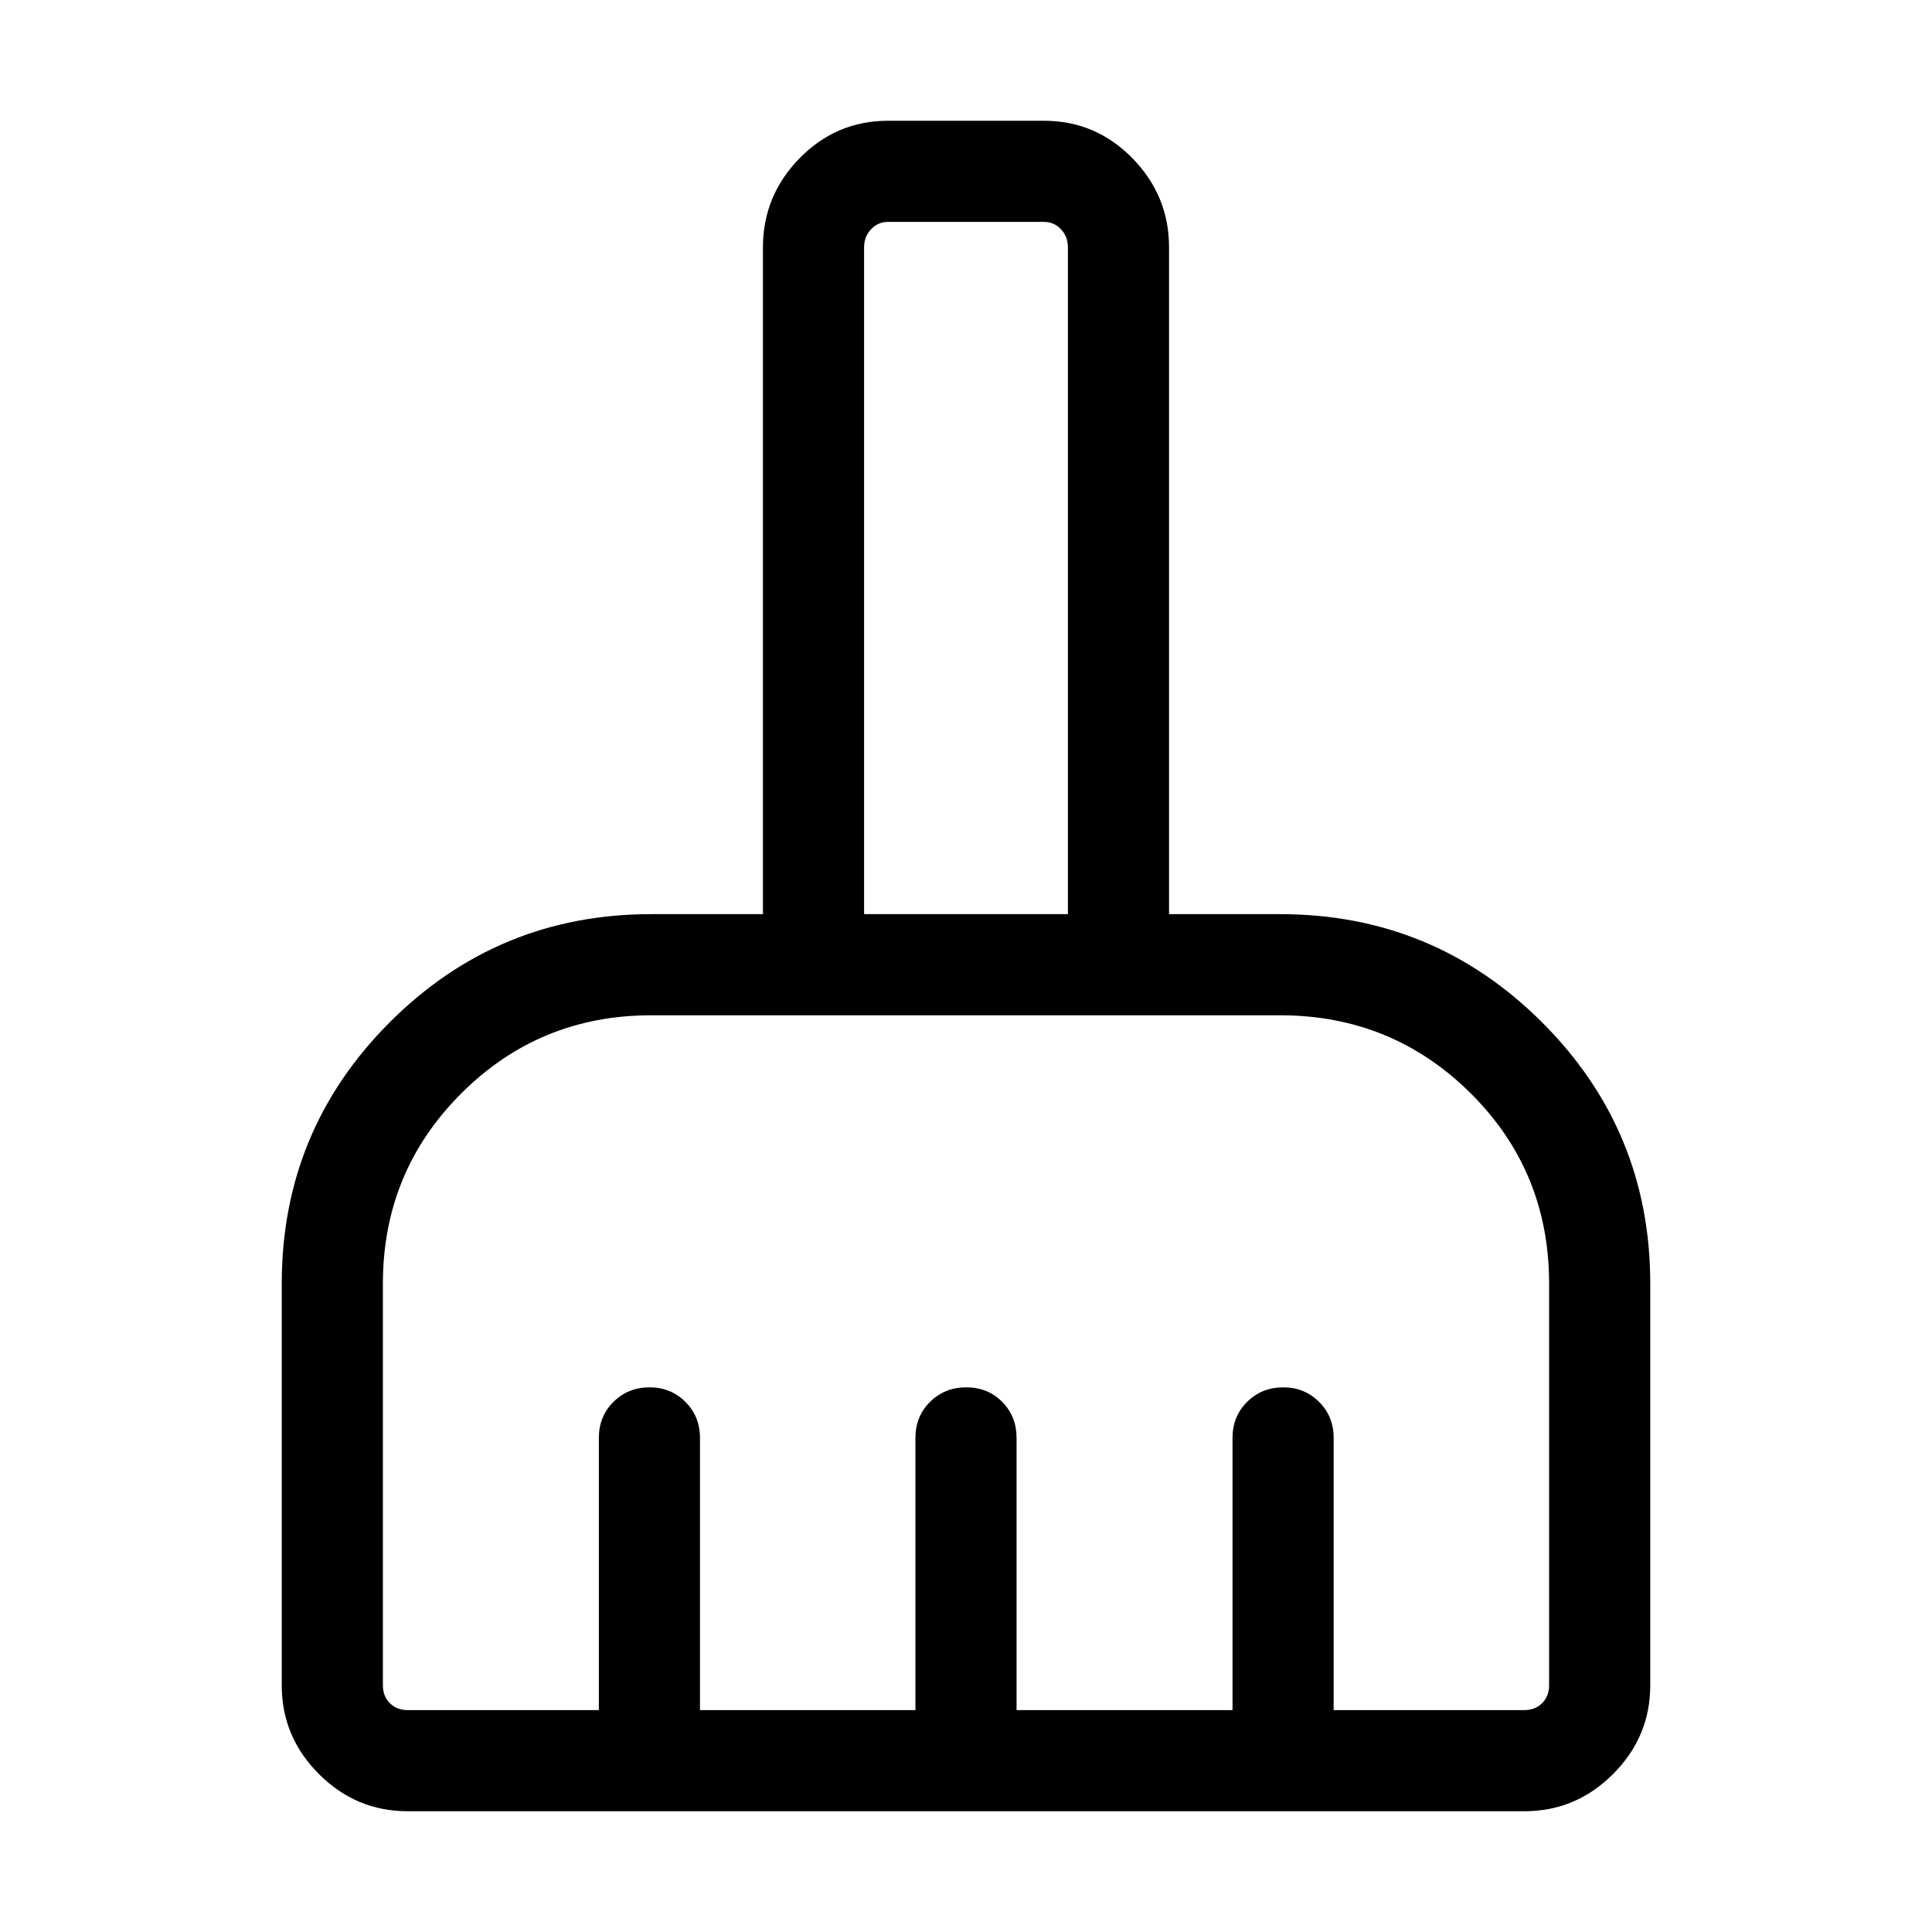 <svg xmlns="http://www.w3.org/2000/svg" height="40" viewBox="0 -960 960 960" width="40"><path d="M202.565-60.002q-25.609 0-44.086-18.477-18.478-18.477-18.478-44.086v-199.614q0-76.19 53.7-129.889 53.7-53.7 129.889-53.7h55.514V-837.05q0-25.768 18.237-44.358 18.237-18.591 43.941-18.591h77.436q25.704 0 43.941 18.591 18.237 18.59 18.237 44.358v331.282h55.129q76.349 0 130.161 53.7 53.813 53.699 53.813 129.889v199.614q0 25.609-18.478 44.086-18.477 18.477-44.086 18.477h-554.87Zm0-50.254h95v-135.258q0-10.679 7.262-17.903 7.262-7.224 17.996-7.224 10.485 0 17.741 7.224t7.256 17.903v135.258h107.053v-135.258q0-10.679 7.262-17.903 7.263-7.224 18-7.224 10.736 0 17.864 7.224t7.128 17.903v135.258h107.309v-135.258q0-10.679 7.262-17.903 7.262-7.224 17.996-7.224 10.485 0 17.741 7.224t7.256 17.903v135.258h94.744q5.385 0 8.847-3.462 3.462-3.462 3.462-8.847v-199.614q0-55.877-39.002-94.605-39.001-38.729-94.717-38.729H323.59q-55.555 0-94.445 38.889-38.889 38.889-38.889 94.445v199.614q0 5.385 3.462 8.847 3.462 3.462 8.847 3.462Zm328.076-395.512V-837.05q0-5.385-3.461-9.04-3.462-3.654-8.462-3.654h-77.436q-5 0-8.462 3.654-3.461 3.655-3.461 9.04v331.282h101.282Zm0 0H429.359 530.641Z"/></svg>